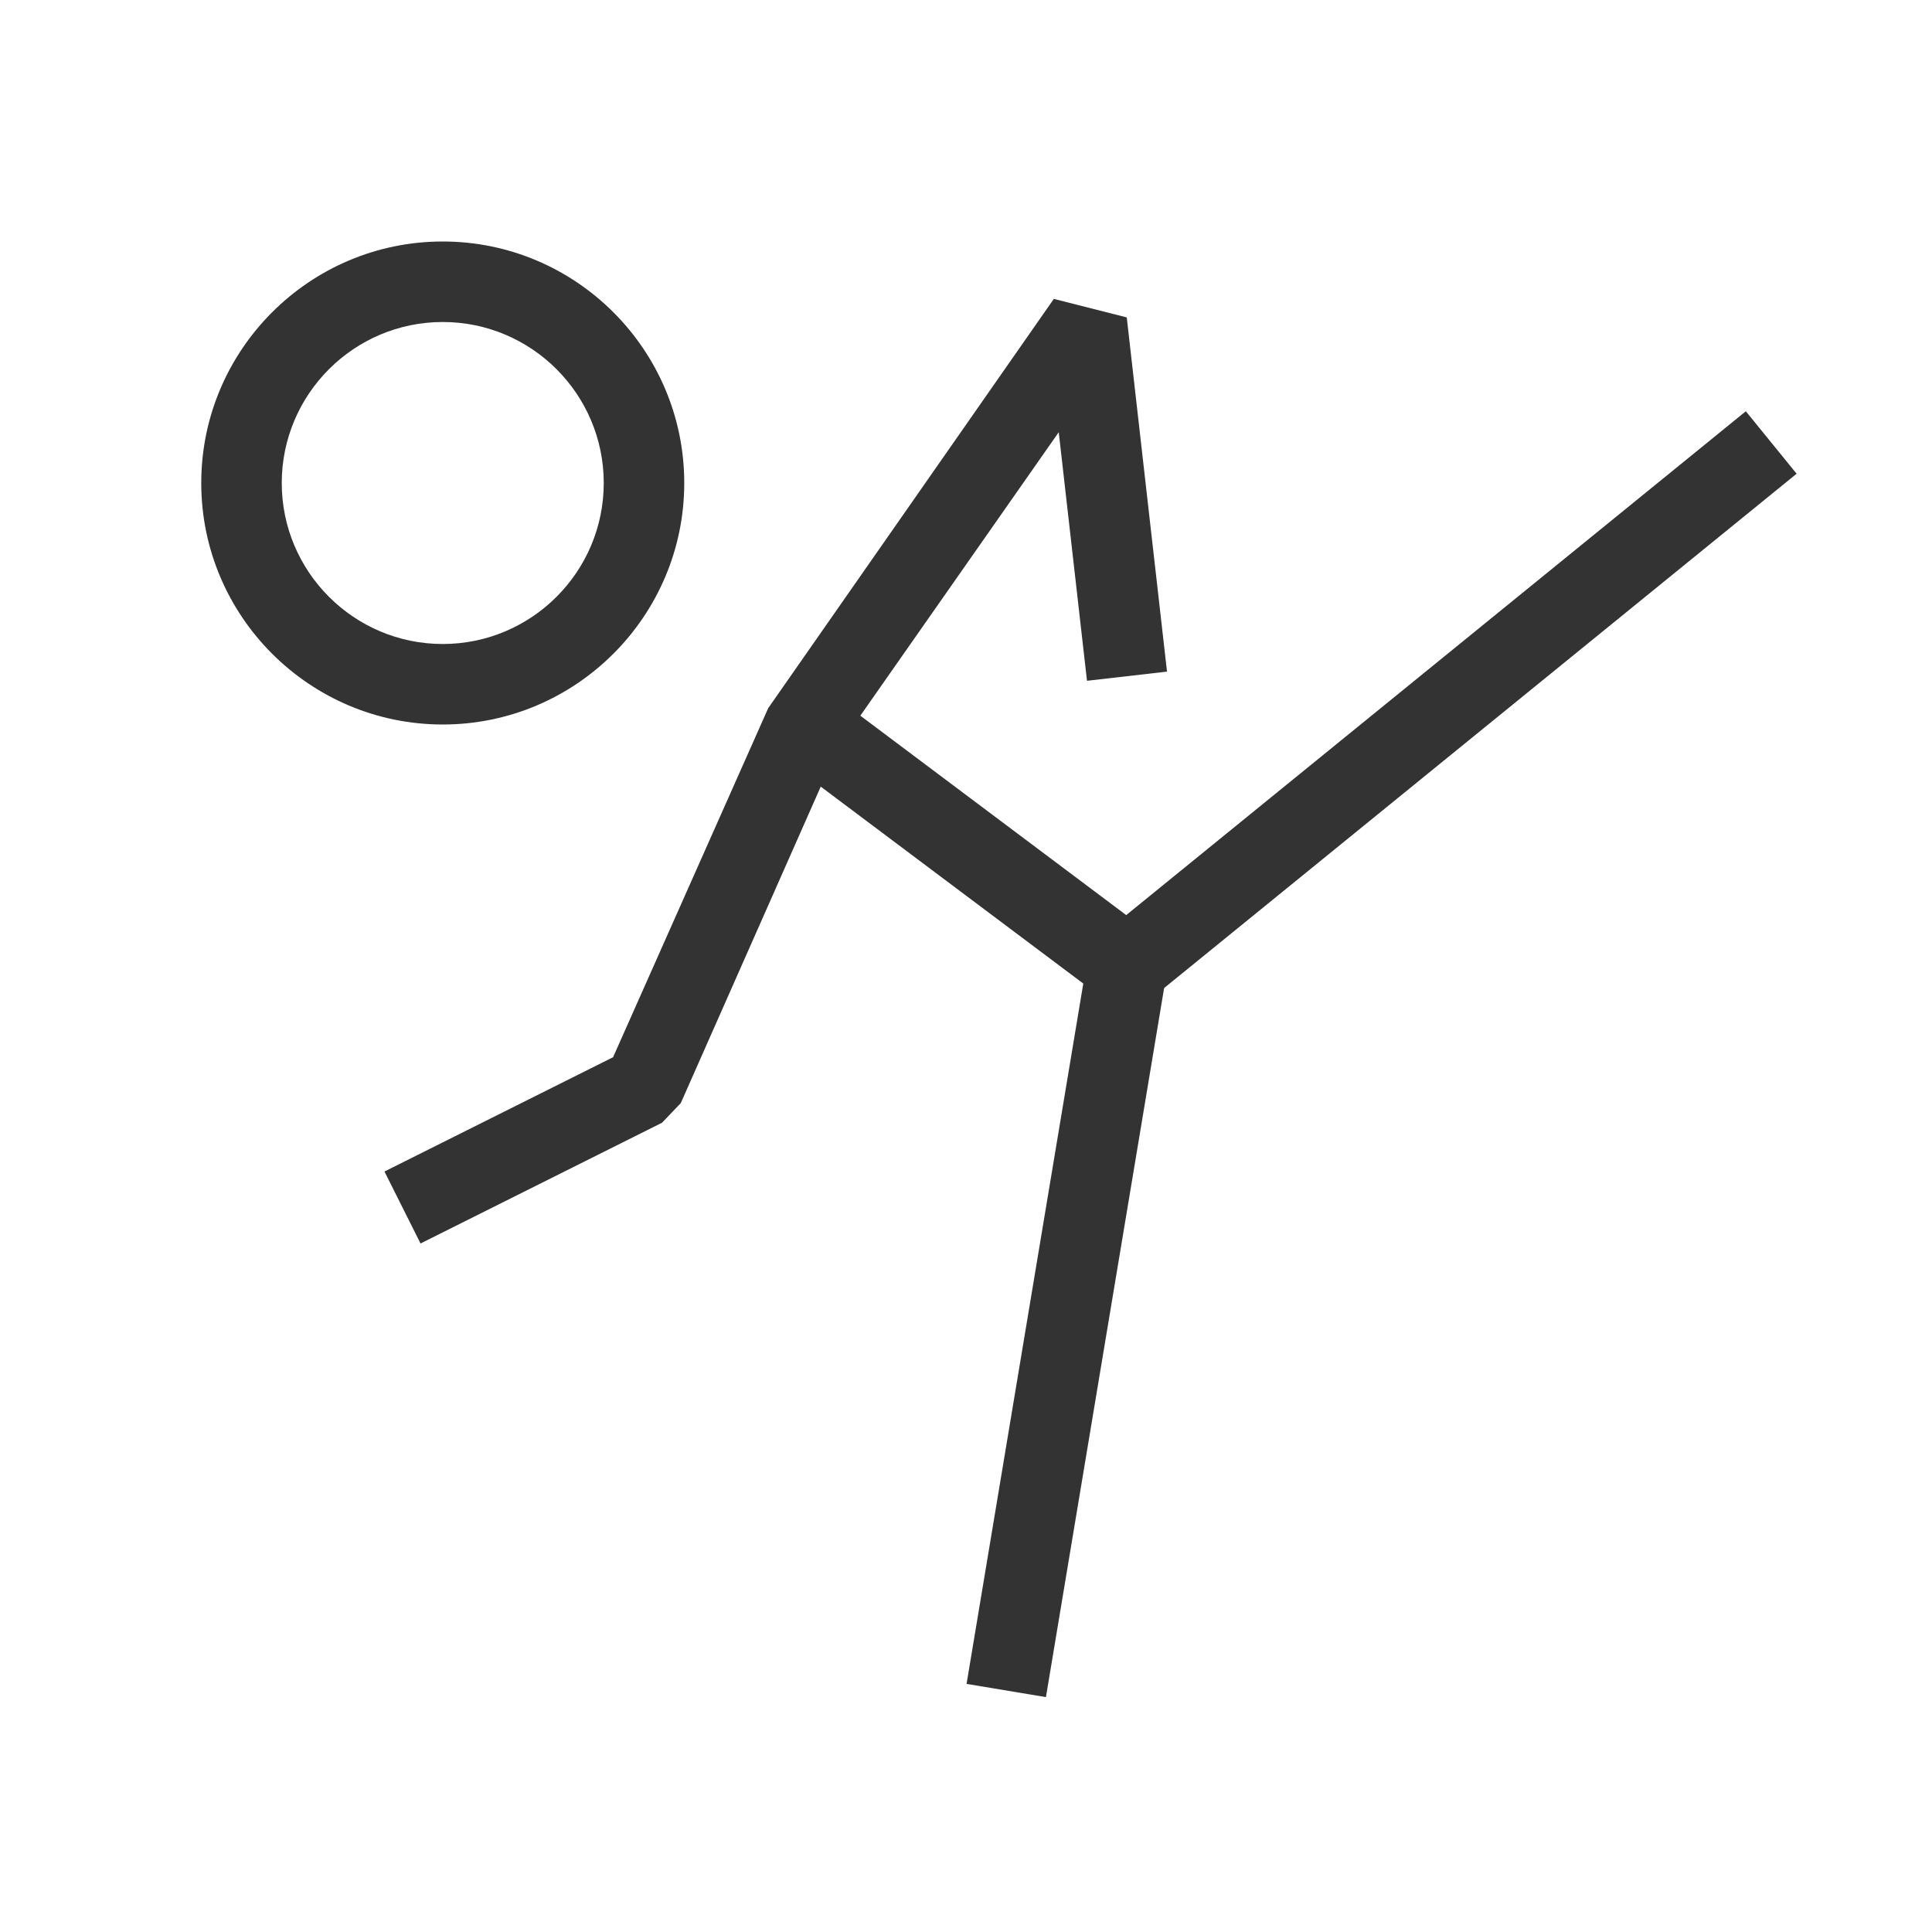 <?xml version="1.0" encoding="iso-8859-1"?>
<svg version="1.1" id="&#x56FE;&#x5C42;_1" xmlns="http://www.w3.org/2000/svg" xmlns:xlink="http://www.w3.org/1999/xlink" x="0px"
	 y="0px" viewBox="0 0 24 24" style="enable-background:new 0 0 24 24;" xml:space="preserve">
<path style="fill:#333333;" d="M5.5,9c-1.654,0-3-1.346-3-3s1.346-3,3-3s3,1.346,3,3S7.154,9,5.5,9z M5.5,4c-1.103,0-2,0.897-2,2
	s0.897,2,2,2s2-0.897,2-2S6.603,4,5.5,4z"/>
<polygon style="fill:#333333;" points="12.993,21.082 12.007,20.918 13.457,12.218 9.7,9.4 10.3,8.6 14.3,11.6 14.493,12.082 "/>
<rect x="12.846" y="8.25" transform="matrix(0.776 -0.631 0.631 0.776 -1.486 13.317)" style="fill:#333333;" width="10.308" height="1"/>
<polygon style="fill:#333333;" points="5.224,15.447 4.776,14.553 7.616,13.133 9.543,8.797 13.091,3.713 13.997,3.943 
	14.497,8.343 13.503,8.457 13.152,5.369 10.41,9.287 8.457,13.703 8.224,13.947 "/>
</svg>






